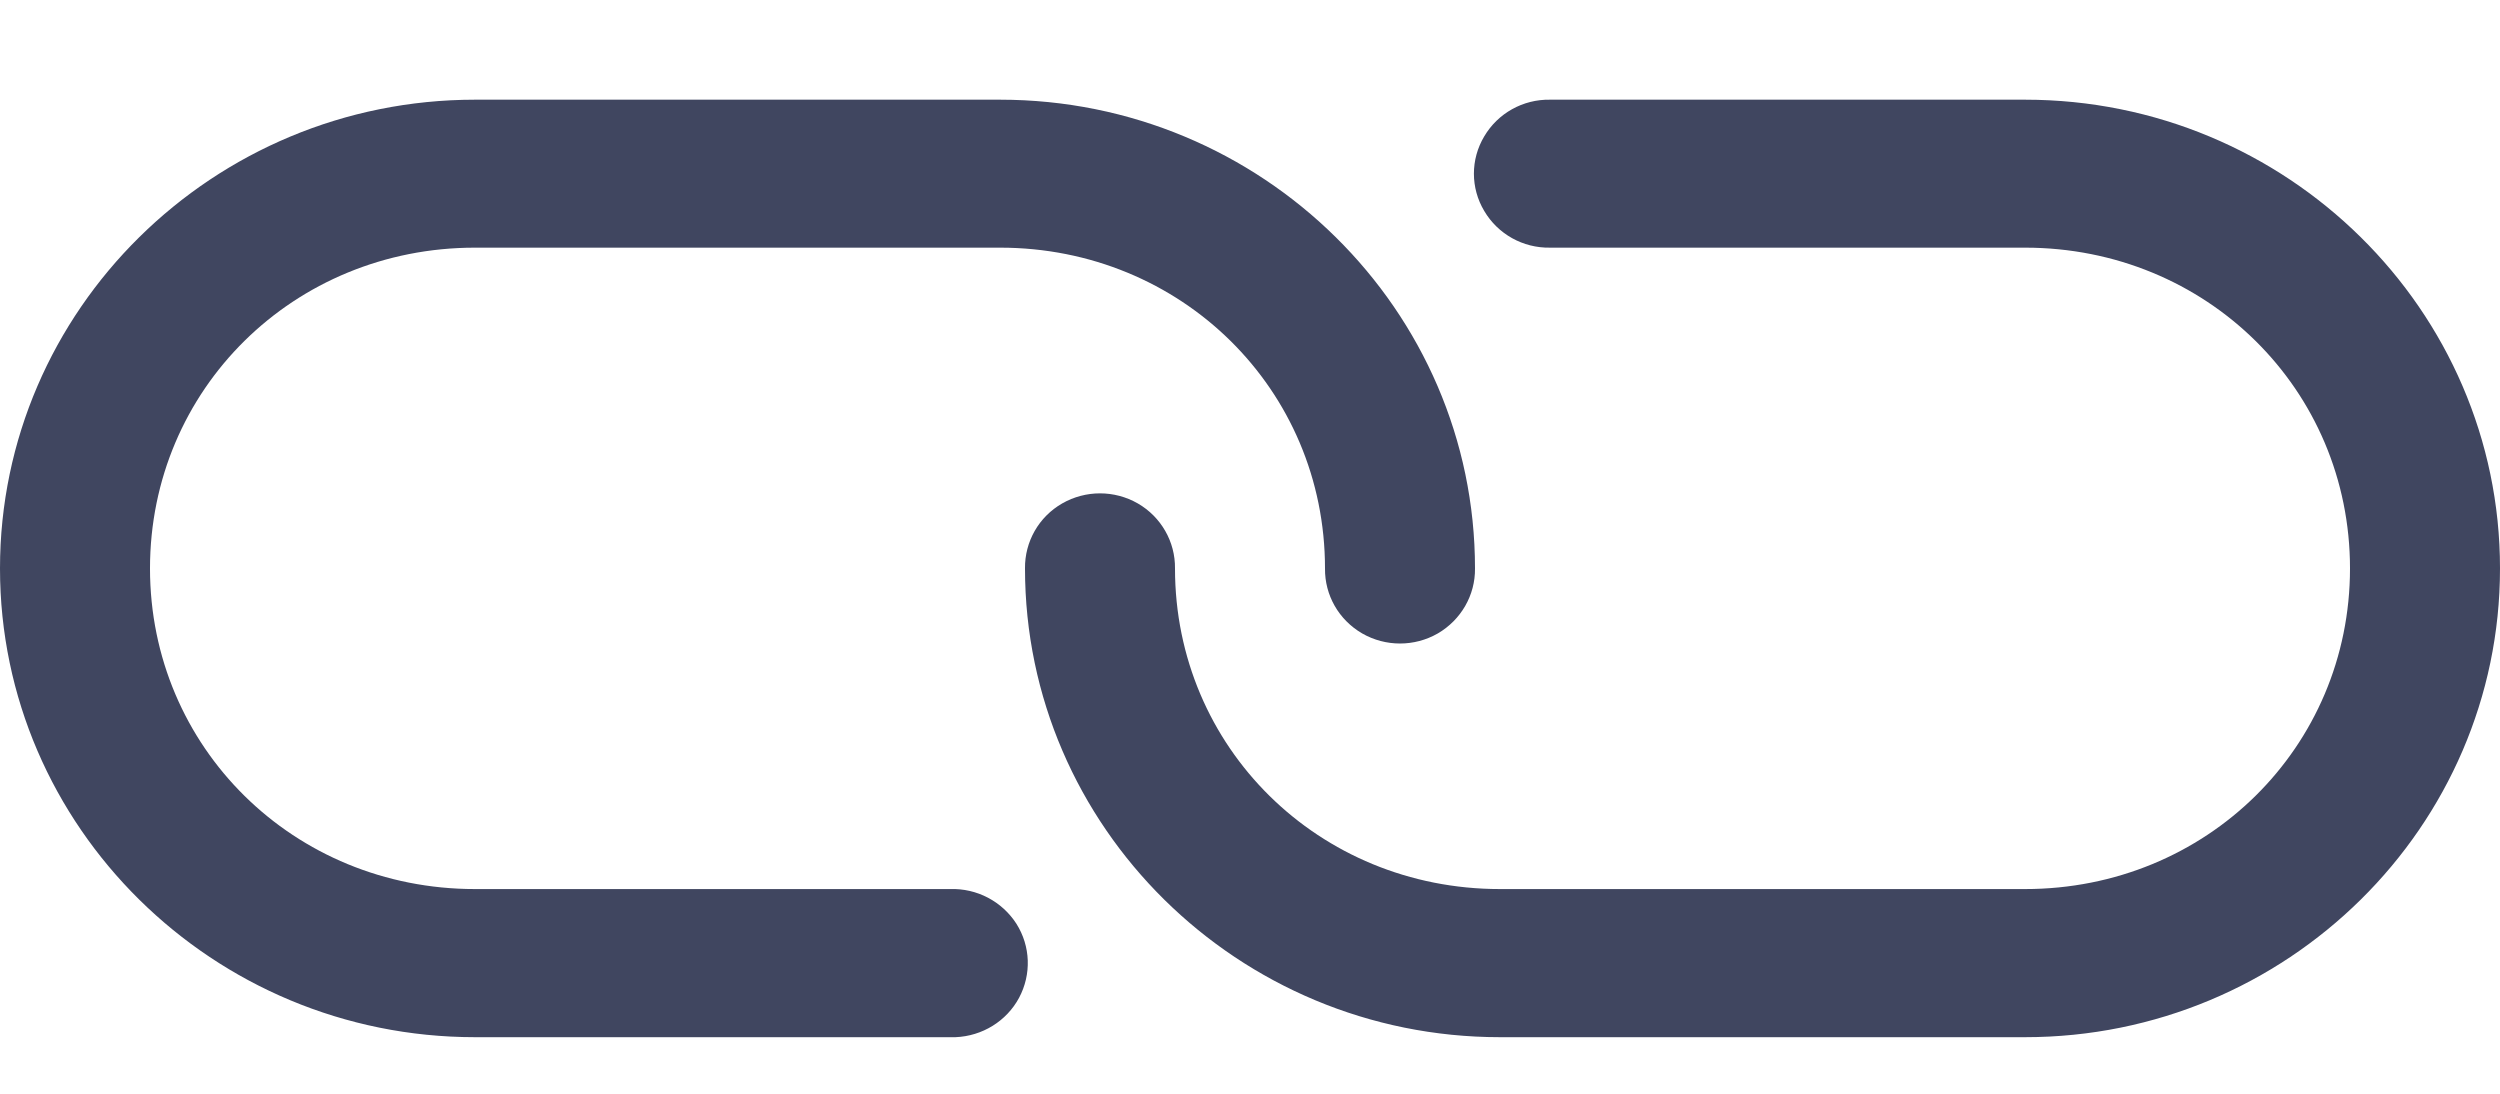 <?xml version="1.0" encoding="UTF-8"?>
<svg width="16px" height="7px" viewBox="0 0 16 7" version="1.1" xmlns="http://www.w3.org/2000/svg" xmlns:xlink="http://www.w3.org/1999/xlink">
    <!-- Generator: Sketch 52.6 (67491) - http://www.bohemiancoding.com/sketch -->
    <title>Link_Icon</title>
    <desc>Created with Sketch.</desc>
    <g id="Page-1" stroke="none" stroke-width="1" fill="none" fill-rule="evenodd">
        <g id="DB_COMPANIES_R" transform="translate(-825, -260)" fill="#404660" fill-rule="nonzero">
            <g id="COMPANIES_LIST" transform="translate(280, 113)">
                <g id="Data">
                    <g id="NotOpenBoxCompany" transform="translate(0, 50)">
                        <g id="Link_Icon" transform="translate(553, 100.5) rotate(-180) translate(-553, -100.5) translate(545, 97)">
                            <path d="M3.04,0.362 C1.364,0.362 0,1.709 0,3.362 C0,5.016 1.364,6.362 3.04,6.362 L6.08,6.362 C6.253,6.365 6.414,6.275 6.501,6.127 C6.589,5.98 6.589,5.797 6.501,5.65 C6.414,5.502 6.253,5.412 6.08,5.415 L3.04,5.415 C1.879,5.415 0.96,4.508 0.96,3.362 C0.96,2.217 1.879,1.31 3.04,1.31 L6.4,1.31 C7.561,1.31 8.48,2.217 8.48,3.362 C8.478,3.533 8.569,3.692 8.718,3.778 C8.868,3.864 9.052,3.864 9.202,3.778 C9.352,3.692 9.442,3.533 9.44,3.362 C9.44,1.709 8.076,0.362 6.4,0.362 L3.04,0.362 Z M9.885,0.362 C9.713,0.369 9.558,0.465 9.478,0.614 C9.398,0.764 9.404,0.944 9.495,1.088 C9.587,1.231 9.748,1.316 9.92,1.31 L12.96,1.31 C14.121,1.31 15.04,2.217 15.04,3.362 C15.04,4.508 14.121,5.415 12.96,5.415 L9.6,5.415 C8.439,5.415 7.52,4.508 7.52,3.362 C7.522,3.191 7.432,3.033 7.282,2.946 C7.132,2.86 6.948,2.86 6.798,2.946 C6.649,3.033 6.558,3.191 6.56,3.362 C6.56,5.016 7.924,6.362 9.6,6.362 L12.96,6.362 C14.636,6.362 16,5.016 16,3.362 C16,1.709 14.636,0.362 12.96,0.362 L9.92,0.362 C9.908,0.362 9.897,0.362 9.885,0.362 Z" id="Shape"></path>
                        </g>
                    </g>
                </g>
            </g>
        </g>
    </g>
</svg>